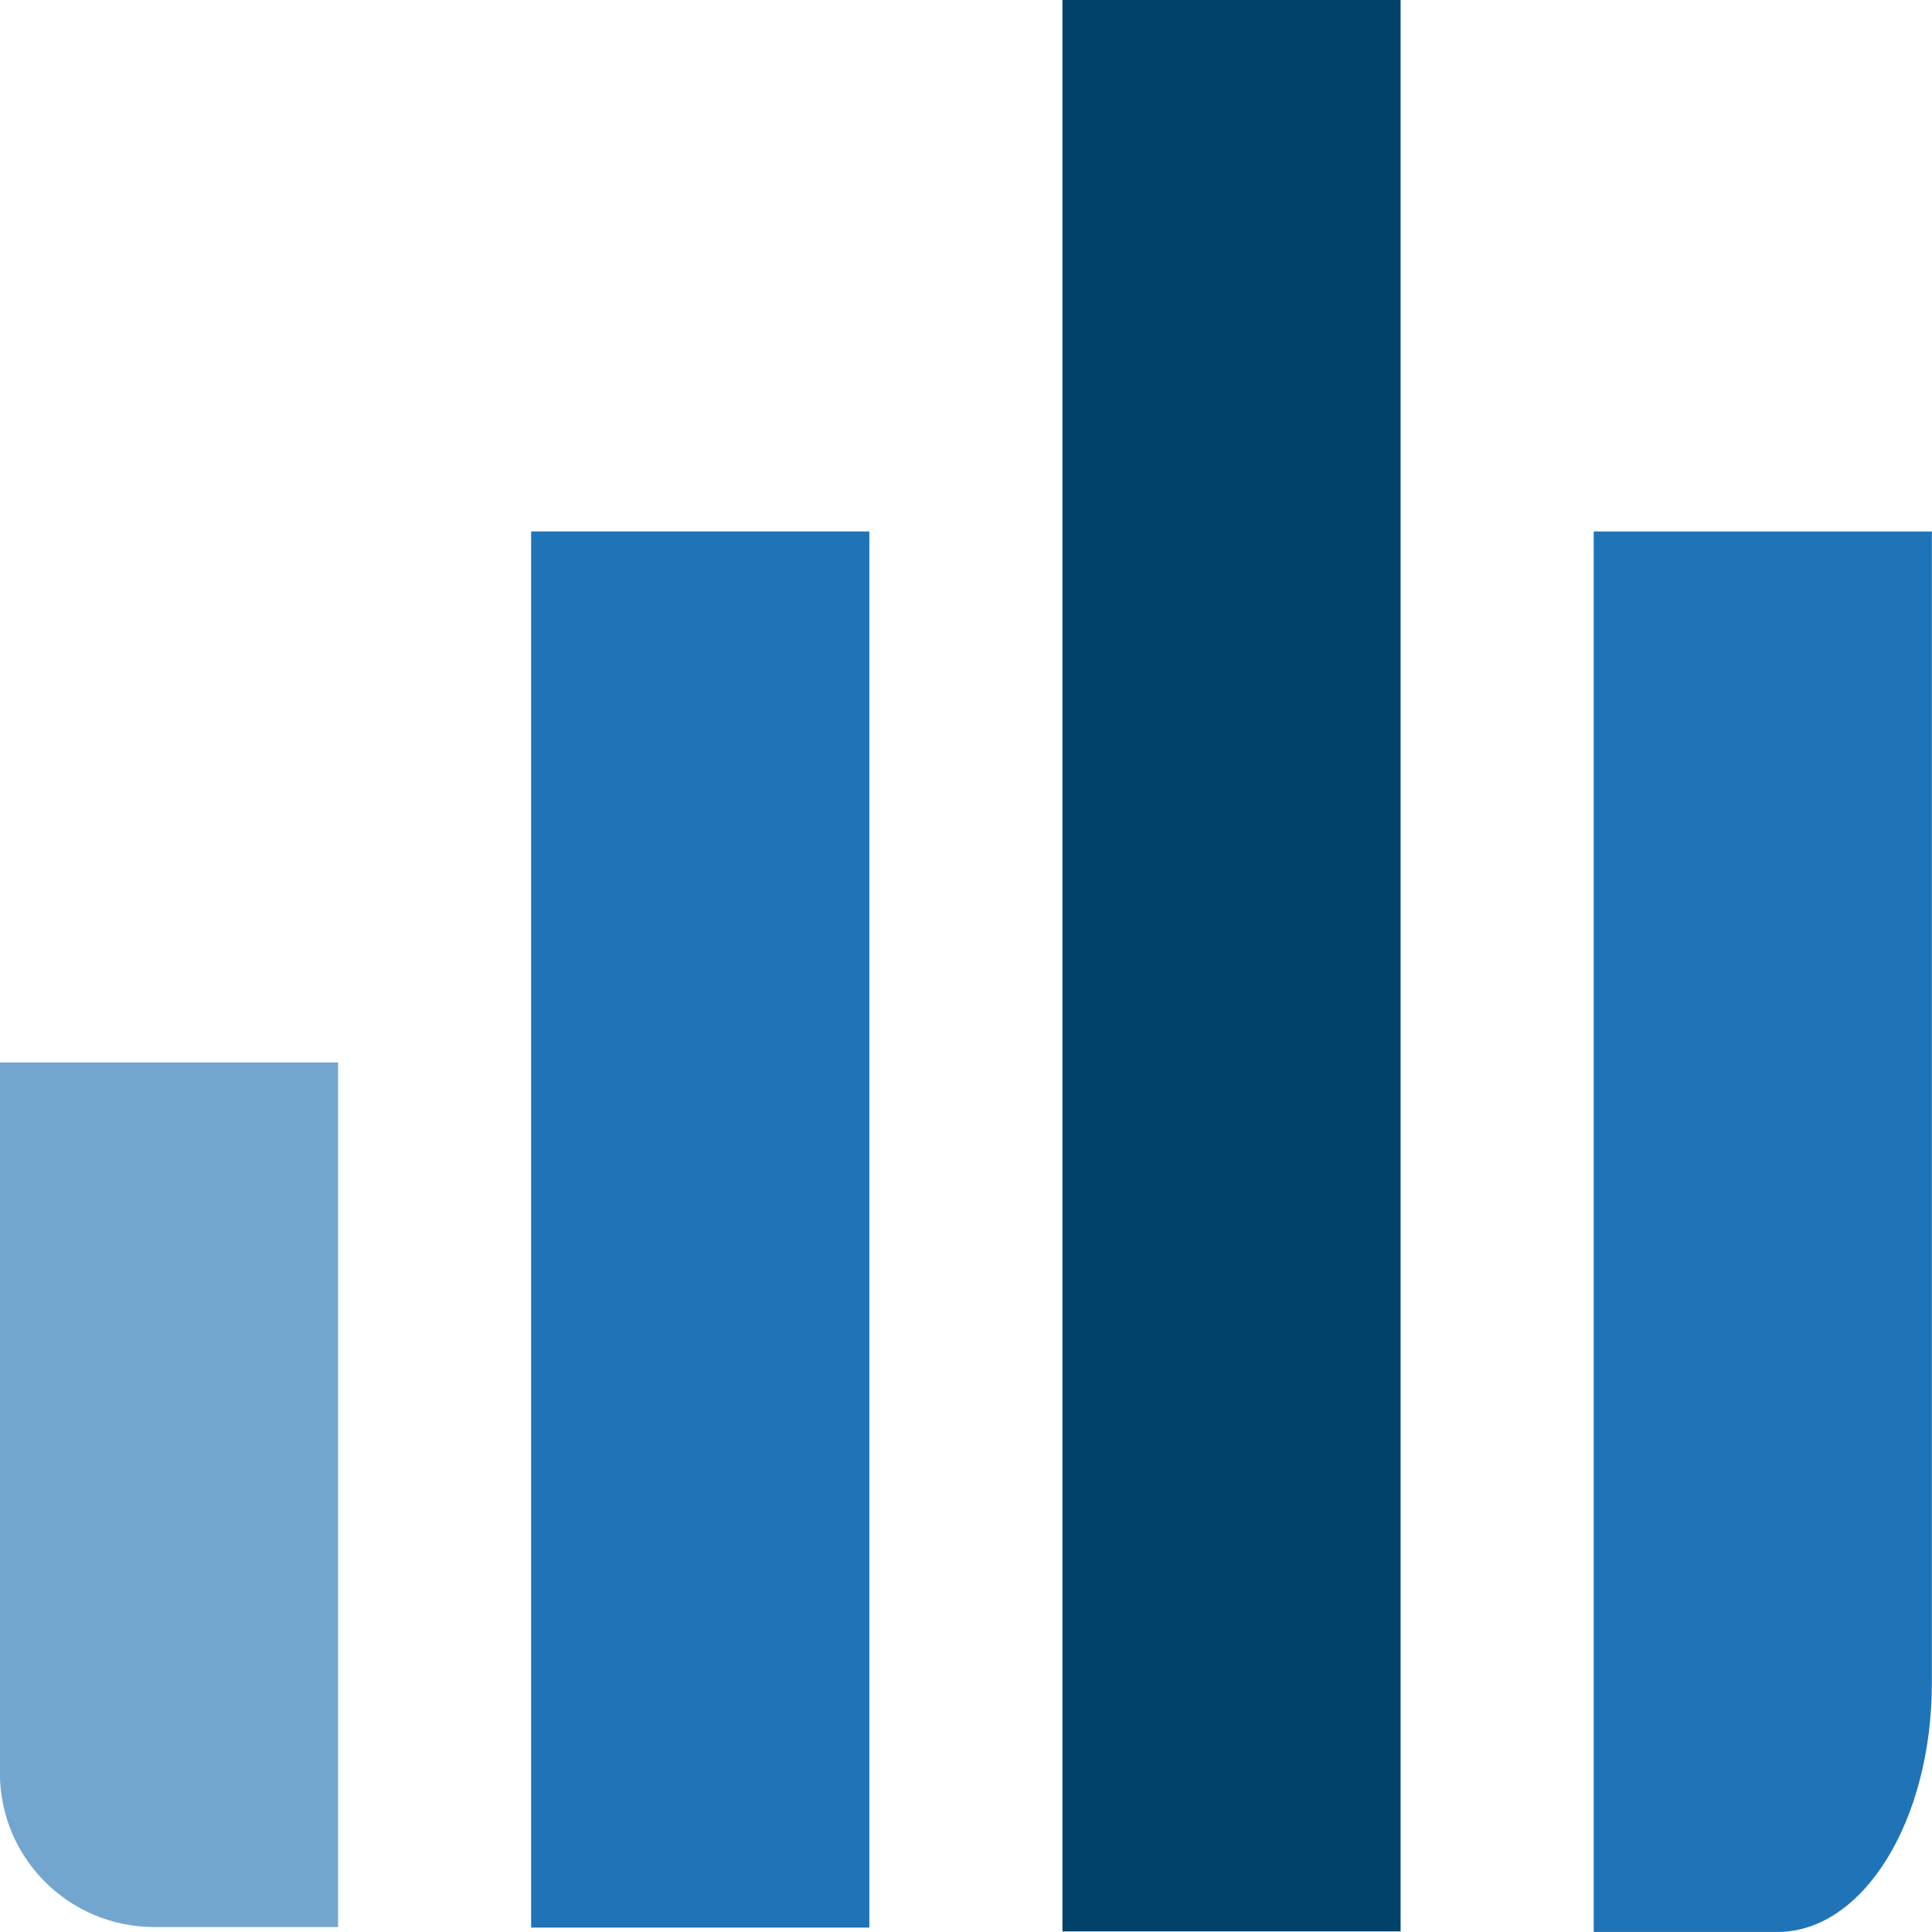 <svg width="60" height="60" viewBox="0 0 60 60" fill="none" xmlns="http://www.w3.org/2000/svg">
<path d="M26.998 16.505H16.495V59.863H26.998V16.505Z" fill="#1F74B7"/>
<path d="M4.79 59.846H10.499V32.995H-0.004V55.055C-0.004 57.713 2.148 59.846 4.79 59.846Z" fill="#72A6CF"/>
<path d="M43.497 -0.002H32.995V59.981H43.497V-0.002Z" fill="#01426A"/>
<path d="M59.996 52.261V16.505H49.494V59.998H55.203C57.862 59.998 59.996 56.545 59.996 52.261Z" fill="#1F74B7"/>
</svg>
